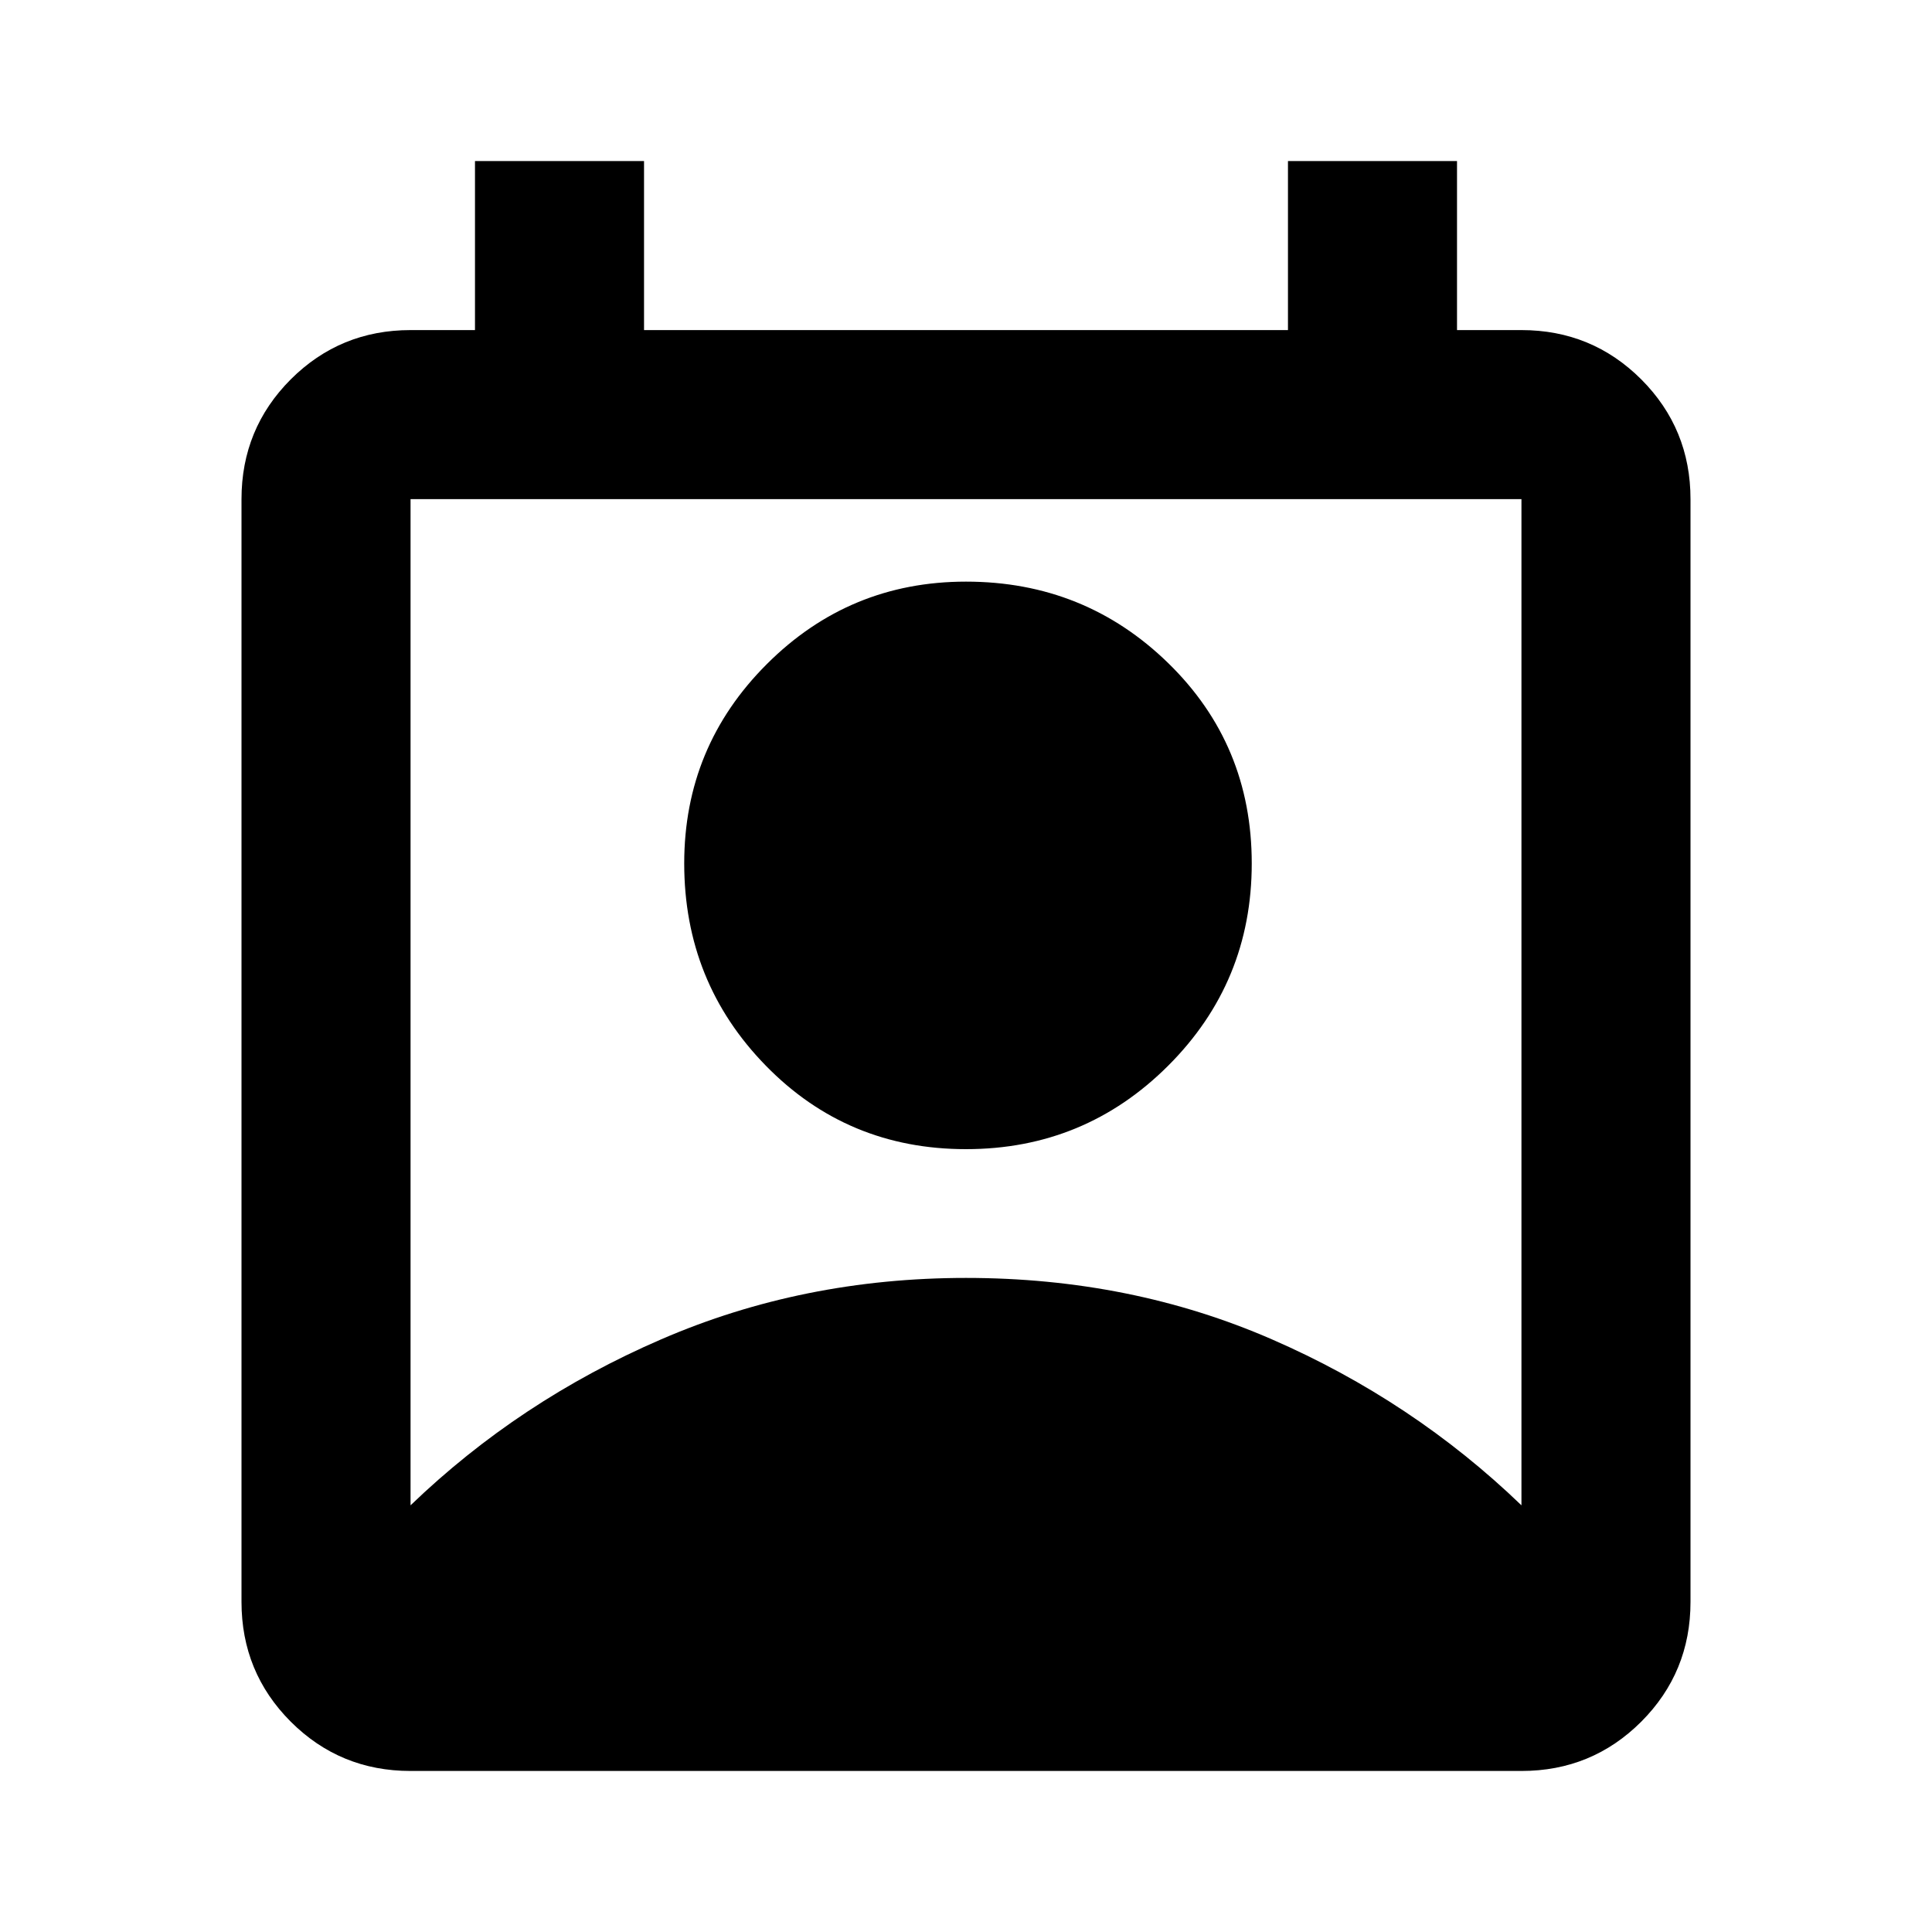 <svg xmlns="http://www.w3.org/2000/svg" height="20" width="20"><path d="M4.25 15.583q1.125-1.083 2.594-1.718 1.468-.636 3.156-.636 1.708 0 3.167.636 1.458.635 2.583 1.718V5.167H4.25ZM10 11.896q-1.229 0-2.073-.865-.844-.864-.844-2.093 0-1.209.855-2.063.854-.854 2.062-.854 1.229 0 2.094.844.864.843.864 2.073 0 1.229-.864 2.093-.865.865-2.094.865Zm-5.75 6.437q-.729 0-1.24-.51-.51-.511-.51-1.24V5.167q0-.729.51-1.24.511-.51 1.24-.51h.667v-1.75h1.75v1.75h6.666v-1.75h1.75v1.75h.667q.729 0 1.24.51.51.511.51 1.24v11.416q0 .729-.51 1.24-.511.51-1.24.51Z"/></svg>
